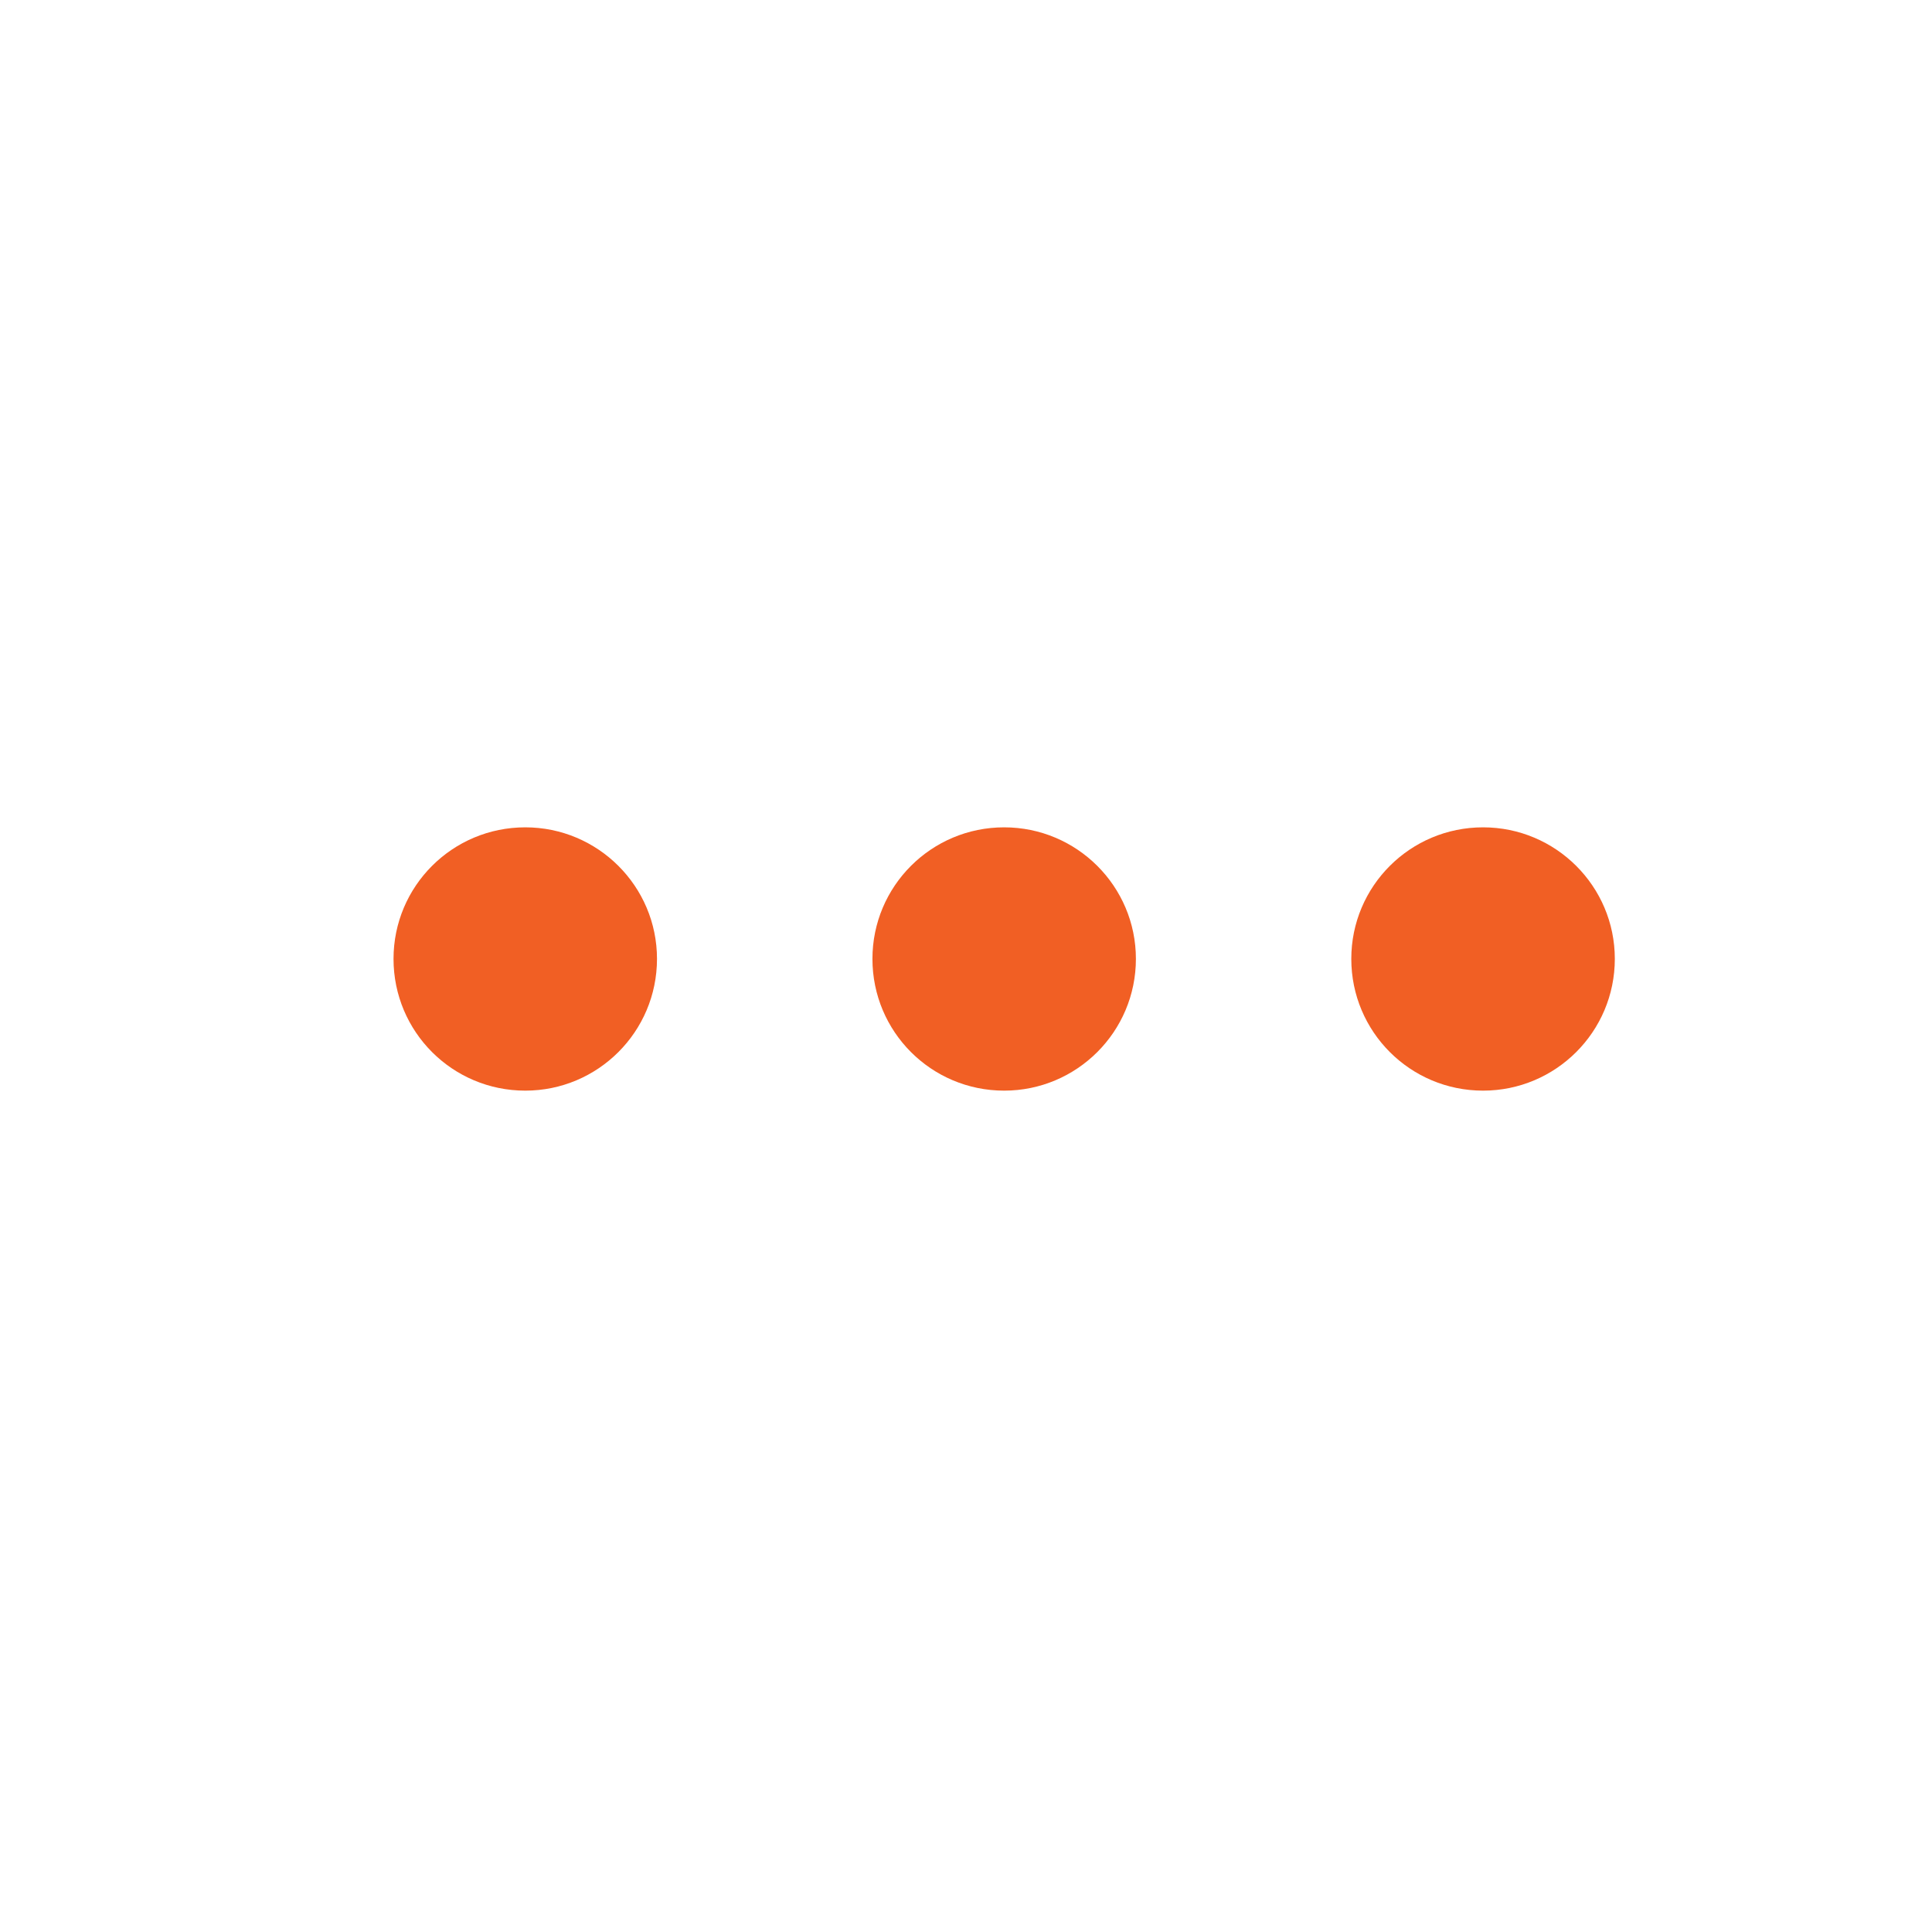 <?xml version="1.0" encoding="UTF-8"?>
<svg xmlns="http://www.w3.org/2000/svg" xmlns:xlink="http://www.w3.org/1999/xlink" width="35" height="35" viewBox="0 0 35 35">
<defs>
<clipPath id="clip-0">
<path clip-rule="nonzero" d="M 7 14 L 12 14 L 12 20 L 7 20 Z M 7 14 "/>
</clipPath>
<clipPath id="clip-1">
<path clip-rule="evenodd" d="M 11.902 17.371 C 11.902 18.691 10.832 19.758 9.516 19.758 C 8.195 19.758 7.129 18.691 7.129 17.371 C 7.129 16.055 8.195 14.988 9.516 14.988 C 10.832 14.988 11.902 16.055 11.902 17.371 Z M 11.902 17.371 "/>
</clipPath>
<clipPath id="clip-2">
<path clip-rule="nonzero" d="M 15 14 L 21 14 L 21 20 L 15 20 Z M 15 14 "/>
</clipPath>
<clipPath id="clip-3">
<path clip-rule="evenodd" d="M 20.578 17.371 C 20.578 18.691 19.508 19.758 18.191 19.758 C 16.871 19.758 15.805 18.691 15.805 17.371 C 15.805 16.055 16.871 14.988 18.191 14.988 C 19.508 14.988 20.578 16.055 20.578 17.371 Z M 20.578 17.371 "/>
</clipPath>
<clipPath id="clip-4">
<path clip-rule="nonzero" d="M 24 14 L 30 14 L 30 20 L 24 20 Z M 24 14 "/>
</clipPath>
<clipPath id="clip-5">
<path clip-rule="evenodd" d="M 29.254 17.371 C 29.254 18.691 28.184 19.758 26.867 19.758 C 25.547 19.758 24.48 18.691 24.48 17.371 C 24.48 16.055 25.547 14.988 26.867 14.988 C 28.184 14.988 29.254 16.055 29.254 17.371 Z M 29.254 17.371 "/>
</clipPath>
</defs>
<g clip-path="url(#clip-0)">
<g clip-path="url(#clip-1)">
<path fill-rule="evenodd" fill="rgb(94.499%, 37.299%, 14.099%)" fill-opacity="1" d="M 5.75 21.137 L 13.277 21.137 L 13.277 13.609 L 5.75 13.609 Z M 5.75 21.137 "/>
</g>
</g>
<g clip-path="url(#clip-2)">
<g clip-path="url(#clip-3)">
<path fill-rule="evenodd" fill="rgb(94.499%, 37.299%, 14.099%)" fill-opacity="1" d="M 14.426 21.137 L 21.957 21.137 L 21.957 13.609 L 14.426 13.609 Z M 14.426 21.137 "/>
</g>
</g>
<g clip-path="url(#clip-4)">
<g clip-path="url(#clip-5)">
<path fill-rule="evenodd" fill="rgb(94.499%, 37.299%, 14.099%)" fill-opacity="1" d="M 23.102 21.137 L 30.633 21.137 L 30.633 13.609 L 23.102 13.609 Z M 23.102 21.137 "/>
</g>
</g>
</svg>
